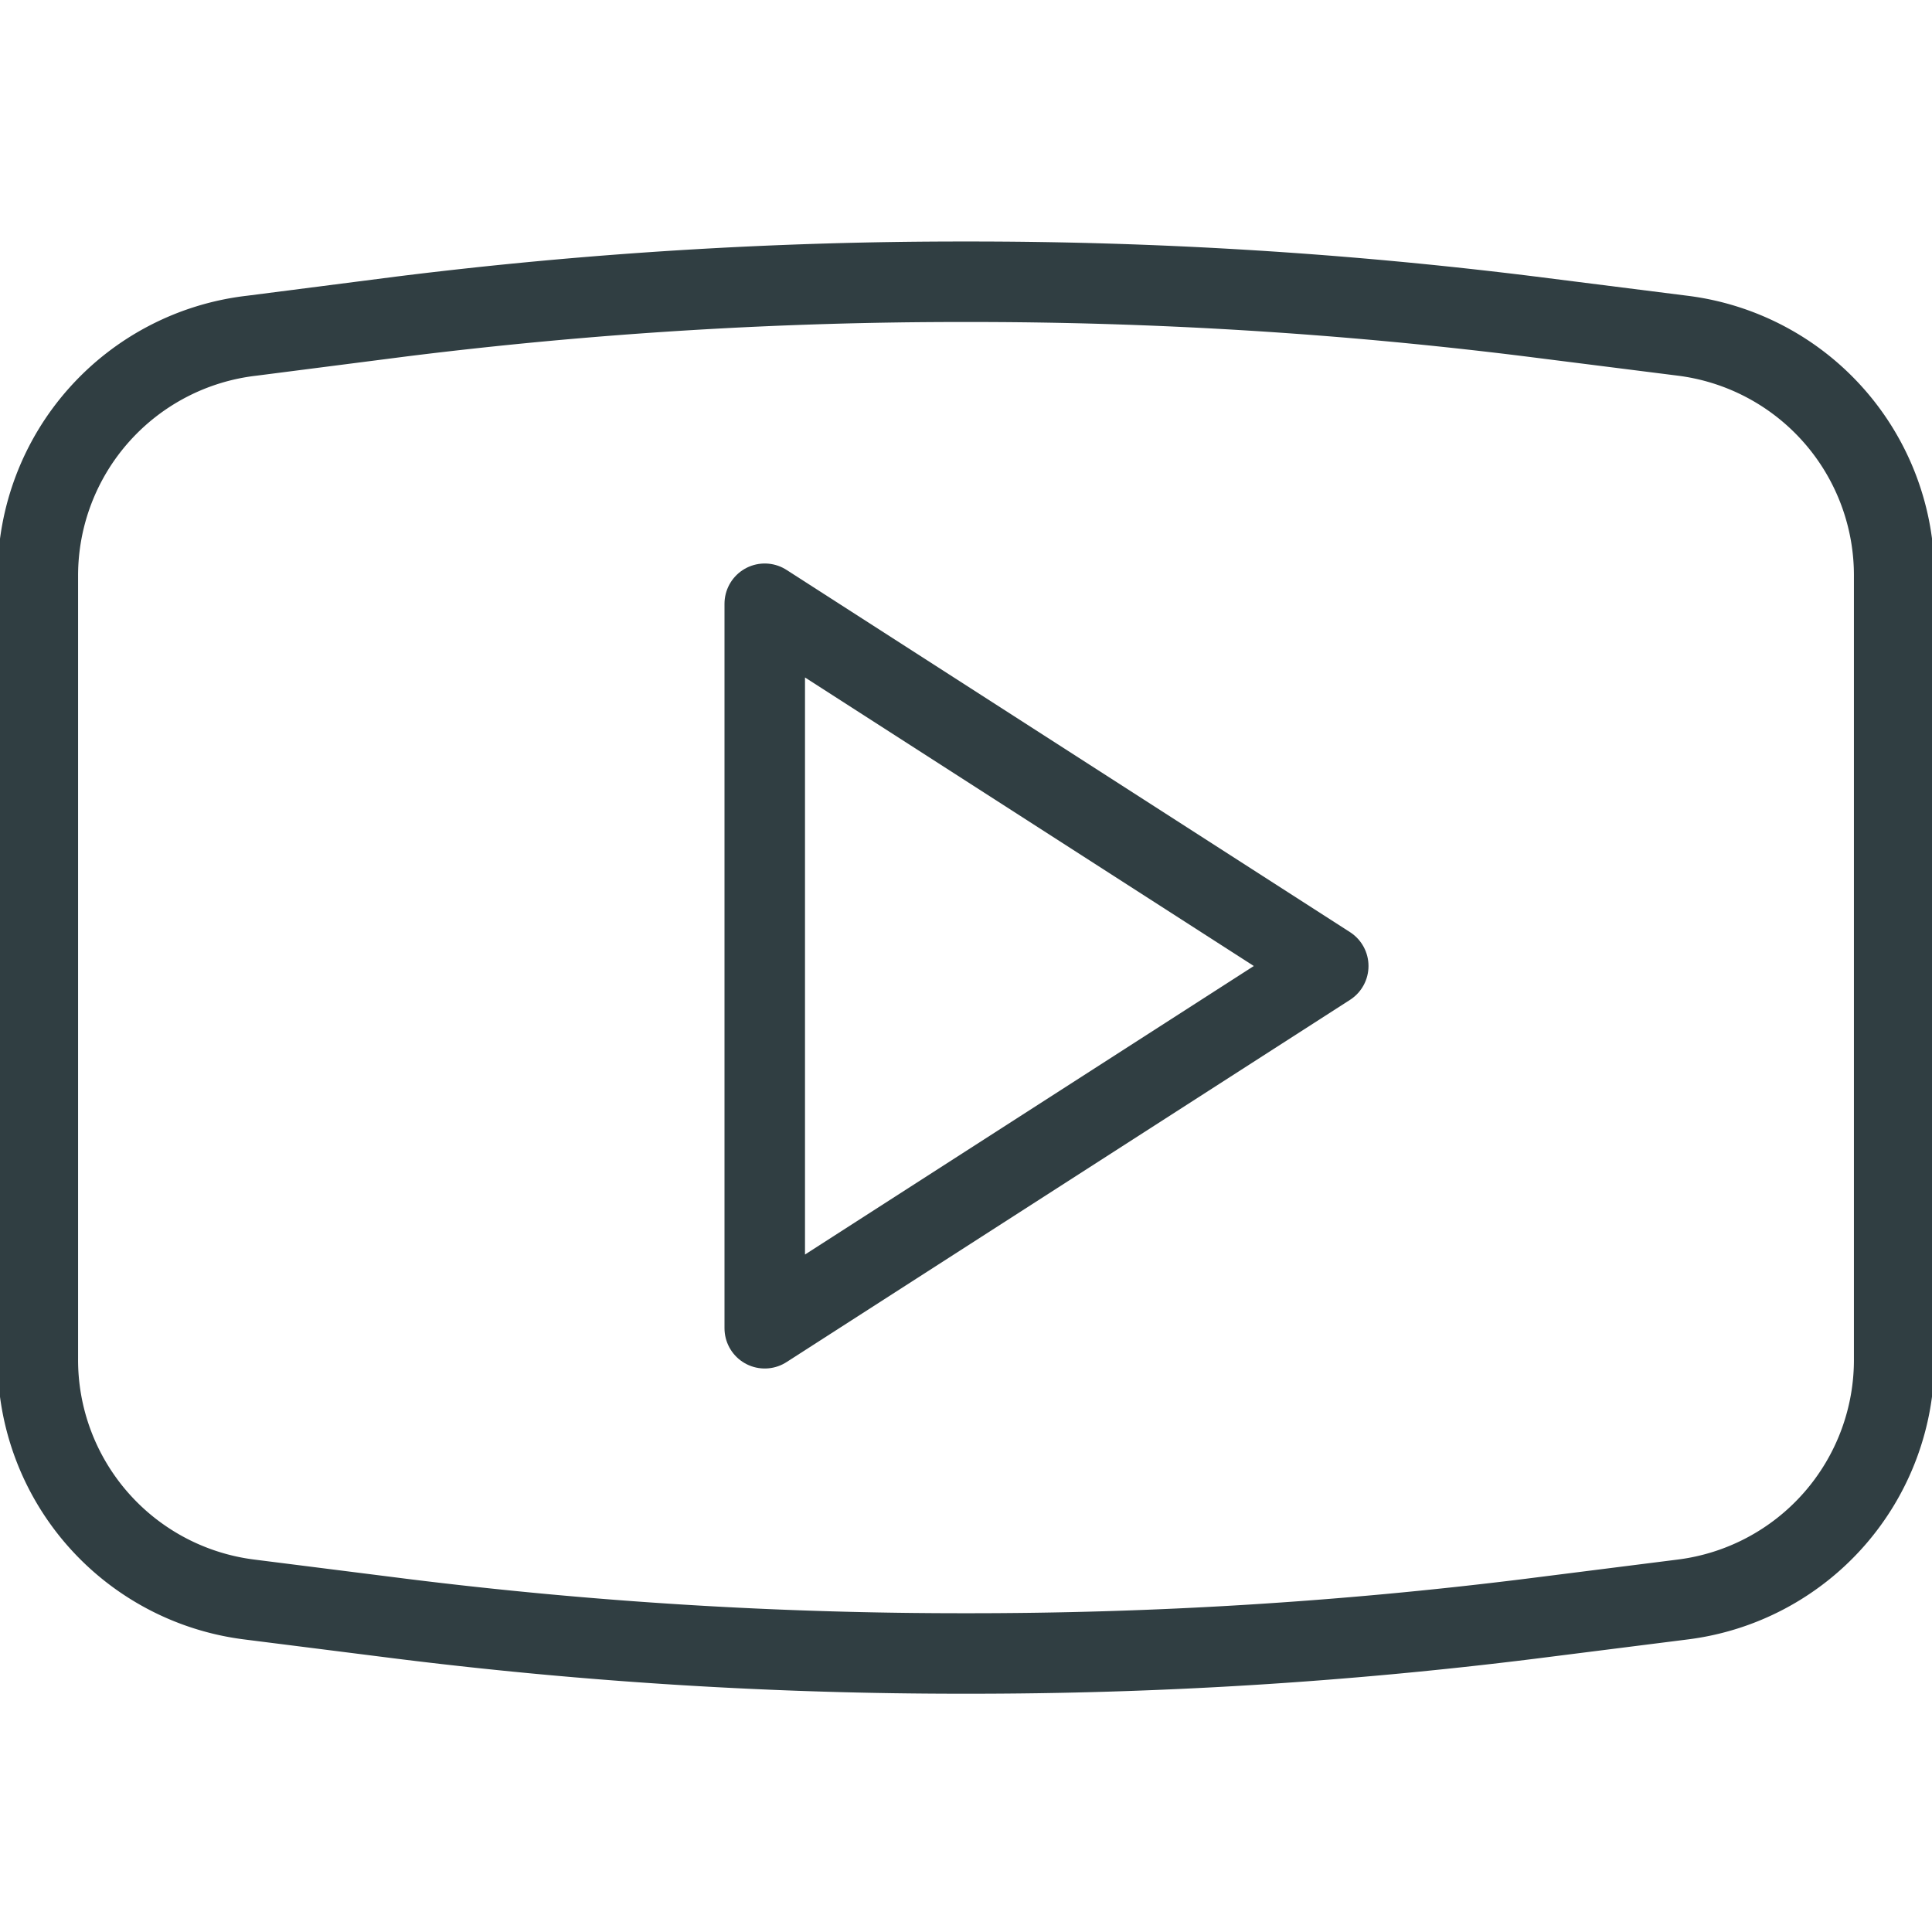 <svg xmlns="http://www.w3.org/2000/svg" viewBox="0 0 24 24" id="Youtube"><g data-name="Youtube 1" fill="#05090a" class="color000000 svgShape"><g data-name="&amp;lt;Group&amp;gt;" fill="#05090a" class="color000000 svgShape"><g data-name="&amp;lt;Group&amp;gt;" fill="#05090a" class="color000000 svgShape"><path fill="none" stroke="#303e42" stroke-linecap="round" stroke-linejoin="round" d="M9.5 7.5v9l7-4.5-7-4.5z" data-name="&amp;lt;Path&amp;gt;" class="colorStroke303c42 svgStroke"></path></g><path fill="none" stroke="#303e42" stroke-linecap="round" stroke-linejoin="round" d="M3.13 4.17 5 3.93a56.22 56.22 0 0 1 7-.43h0a56.22 56.22 0 0 1 7 .43l1.9.24a3 3 0 0 1 2.63 3v9.7a3 3 0 0 1-2.63 3l-1.9.24a56.22 56.22 0 0 1-7 .43h0a56.22 56.22 0 0 1-7-.43l-1.9-.24a3 3 0 0 1-2.63-3V7.15a3 3 0 0 1 2.66-2.98Z" data-name="&amp;lt;Path&amp;gt;" class="colorStroke303c42 svgStroke"></path></g></g></svg>